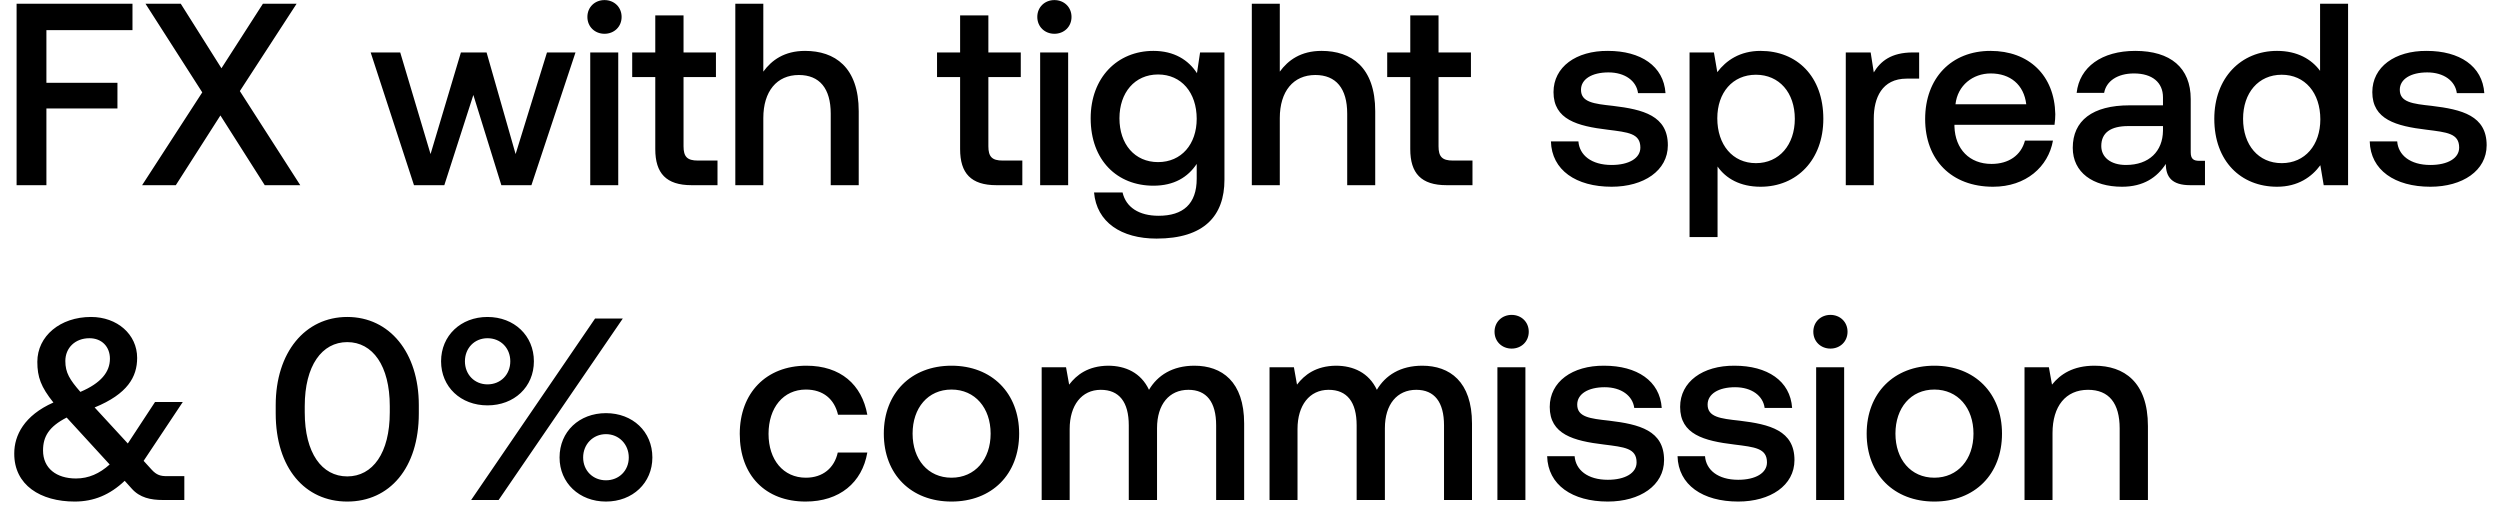<svg width="135" height="28" viewBox="0 0 135 28" fill="none" xmlns="http://www.w3.org/2000/svg"><path d="M.896 10h1.61V5.856h3.836V4.47H2.506V1.628h4.648V.2H.896V10zm6.778 0h1.82l2.408-3.766L14.296 10h1.918l-3.262-5.082L16.018.2h-1.82l-2.24 3.486L9.76.2H7.856l3.066 4.788L7.674 10zm14.68 0h1.639l1.568-4.872L27.073 10h1.624l2.38-7.168h-1.54L27.843 8.32l-1.568-5.488h-1.386L23.25 8.32l-1.638-5.488h-1.596L22.355 10zm10.289-8.176c.518 0 .924-.378.924-.91s-.406-.91-.924-.91-.924.378-.924.91.406.91.924.91zM31.873 10h1.512V2.832h-1.512V10zm3.512-1.946c0 1.302.588 1.946 1.96 1.946h1.4V8.67h-1.064c-.574 0-.77-.21-.77-.77V4.162h1.75v-1.33h-1.75V.83h-1.526v2.002h-1.246v1.33h1.246v3.892zm8.088-5.306c-1.12 0-1.806.504-2.254 1.12V.2h-1.512V10h1.512V6.374c0-1.442.728-2.324 1.918-2.324 1.12 0 1.722.728 1.722 2.086V10h1.512V6.01c0-2.394-1.302-3.262-2.898-3.262zm8.373 5.306c0 1.302.588 1.946 1.96 1.946h1.4V8.67h-1.064c-.574 0-.77-.21-.77-.77V4.162h1.75v-1.33h-1.75V.83h-1.526v2.002H50.6v1.33h1.246v3.892zm5.092-6.23c.518 0 .924-.378.924-.91s-.406-.91-.924-.91-.924.378-.924.91.406.91.924.91zM56.168 10h1.512V2.832h-1.512V10zm8.468-6.048c-.462-.714-1.232-1.204-2.352-1.204-1.946 0-3.388 1.442-3.388 3.64 0 2.282 1.442 3.64 3.388 3.64 1.12 0 1.862-.462 2.338-1.176v.798c0 1.372-.742 2.002-2.058 2.002-1.064 0-1.764-.462-1.946-1.26h-1.54c.14 1.61 1.47 2.492 3.374 2.492 2.576 0 3.668-1.232 3.668-3.178V2.832h-1.316l-.168 1.12zm-2.1 4.802c-1.26 0-2.086-.966-2.086-2.366 0-1.386.826-2.366 2.086-2.366 1.26 0 2.086.98 2.086 2.394 0 1.372-.826 2.338-2.086 2.338zm8.828-6.006c-1.12 0-1.806.504-2.255 1.12V.2h-1.511V10h1.511V6.374c0-1.442.729-2.324 1.919-2.324 1.12 0 1.721.728 1.721 2.086V10h1.513V6.01c0-2.394-1.302-3.262-2.898-3.262zm4.79 5.306c0 1.302.589 1.946 1.96 1.946h1.4V8.67h-1.063c-.575 0-.77-.21-.77-.77V4.162h1.75v-1.33h-1.75V.83h-1.526v2.002h-1.246v1.33h1.245v3.892zm7.596-.42c.042 1.554 1.358 2.45 3.276 2.45 1.736 0 3.038-.868 3.038-2.24 0-1.596-1.33-1.932-2.968-2.128-1.036-.112-1.722-.196-1.722-.868 0-.574.588-.938 1.484-.938s1.512.462 1.596 1.12h1.484c-.098-1.47-1.344-2.282-3.108-2.282-1.722-.014-2.94.868-2.94 2.226 0 1.484 1.288 1.834 2.926 2.03 1.106.14 1.764.196 1.764.966 0 .574-.616.938-1.554.938-1.092 0-1.736-.532-1.792-1.274H83.75zm11.322-4.886c-1.12 0-1.862.518-2.338 1.148l-.182-1.064h-1.316V12.8h1.512V8.992c.448.644 1.218 1.092 2.324 1.092 1.96 0 3.388-1.456 3.388-3.668 0-2.296-1.428-3.668-3.388-3.668zM94.82 8.81c-1.26 0-2.086-.994-2.086-2.422 0-1.386.826-2.352 2.086-2.352 1.26 0 2.1.966 2.1 2.38 0 1.4-.84 2.394-2.1 2.394zm8.478-5.978c-1.176 0-1.75.476-2.114 1.078l-.168-1.078h-1.344V10h1.512V6.402c0-1.106.434-2.156 1.778-2.156h.672V2.832h-.336zm4.328 7.252c1.778 0 2.982-1.078 3.234-2.492h-1.512c-.21.798-.882 1.26-1.806 1.26-1.19 0-1.96-.798-2.002-2.016v-.098h5.404c.028-.196.042-.392.042-.574-.042-2.1-1.428-3.416-3.5-3.416-2.114 0-3.528 1.47-3.528 3.682 0 2.198 1.414 3.654 3.668 3.654zm-2.03-4.452c.112-1.022.938-1.666 1.904-1.666 1.05 0 1.792.602 1.918 1.666h-3.822zm13.165 3.052c-.308 0-.462-.098-.462-.462v-2.87c0-1.694-1.092-2.604-2.996-2.604-1.806 0-3.01.868-3.164 2.268h1.484c.112-.63.714-1.05 1.61-1.05.994 0 1.568.49 1.568 1.288v.434h-1.806c-2.002 0-3.066.826-3.066 2.296 0 1.33 1.092 2.1 2.66 2.1 1.162 0 1.89-.504 2.366-1.232 0 .714.336 1.148 1.316 1.148h.798V8.684h-.308zm-1.96-1.624c-.014 1.106-.742 1.848-2.002 1.848-.826 0-1.33-.42-1.33-1.022 0-.728.518-1.078 1.456-1.078h1.876v.252zm8.483-3.234c-.462-.63-1.232-1.078-2.324-1.078-1.946 0-3.388 1.456-3.388 3.668 0 2.296 1.442 3.668 3.388 3.668 1.134 0 1.876-.532 2.338-1.162L125.48 10h1.316V.2h-1.512v3.626zm-2.072 4.984c-1.26 0-2.086-.98-2.086-2.394 0-1.4.826-2.38 2.086-2.38 1.26 0 2.086.98 2.086 2.408 0 1.386-.826 2.366-2.086 2.366zm4.753-1.176c.042 1.554 1.358 2.45 3.276 2.45 1.736 0 3.038-.868 3.038-2.24 0-1.596-1.33-1.932-2.968-2.128-1.036-.112-1.722-.196-1.722-.868 0-.574.588-.938 1.484-.938s1.512.462 1.596 1.12h1.484c-.098-1.47-1.344-2.282-3.108-2.282-1.722-.014-2.94.868-2.94 2.226 0 1.484 1.288 1.834 2.926 2.03 1.106.14 1.764.196 1.764.966 0 .574-.616.938-1.554.938-1.092 0-1.736-.532-1.792-1.274h-1.484zM9.002 25.712c-.322 0-.546-.056-.812-.35l-.434-.476 2.114-3.178H8.372l-1.47 2.24-1.792-1.946c1.778-.728 2.296-1.652 2.296-2.674 0-1.274-1.078-2.212-2.492-2.212-1.666 0-2.898 1.036-2.898 2.422 0 .826.196 1.358.868 2.198-1.582.7-2.114 1.778-2.114 2.744-.014 1.722 1.428 2.604 3.262 2.604 1.036 0 1.904-.364 2.702-1.12l.378.42c.434.49 1.022.616 1.68.616h1.162v-1.288h-.952zM4.83 18.264c.672 0 1.106.462 1.106 1.106 0 .714-.476 1.316-1.596 1.792-.574-.658-.812-1.036-.812-1.666 0-.714.532-1.232 1.302-1.232zm-.728 7.574c-1.05 0-1.778-.546-1.778-1.512 0-.756.322-1.288 1.274-1.778l.028.028 2.296 2.506c-.546.49-1.134.756-1.82.756zm10.786-3.514c0 2.954 1.582 4.76 3.864 4.76s3.864-1.806 3.864-4.76v-.448c0-2.842-1.582-4.76-3.864-4.76s-3.864 1.918-3.864 4.76v.448zm6.16-.056c0 2.198-.924 3.458-2.296 3.458-1.372 0-2.296-1.26-2.296-3.458v-.336c0-2.184.924-3.458 2.296-3.458 1.372 0 2.296 1.274 2.296 3.458v.336zm2.77-2.758c0 1.386 1.064 2.38 2.506 2.38 1.442 0 2.506-.994 2.506-2.38s-1.064-2.394-2.506-2.394c-1.442 0-2.506 1.008-2.506 2.394zM26.926 27l6.706-9.8h-1.498L25.442 27h1.484zm.63-7.49c0 .714-.518 1.246-1.232 1.246-.7 0-1.218-.532-1.218-1.246s.518-1.246 1.218-1.246c.714 0 1.232.532 1.232 1.246zm2.66 5.194c0 1.372 1.064 2.38 2.506 2.38 1.442 0 2.506-1.008 2.506-2.38 0-1.4-1.064-2.394-2.506-2.394-1.442 0-2.506.994-2.506 2.394zm3.738 0c0 .714-.532 1.232-1.232 1.232s-1.232-.518-1.232-1.232.532-1.26 1.232-1.26 1.232.546 1.232 1.26zm9.549 2.38c1.834 0 3.052-1.022 3.332-2.646h-1.596c-.182.826-.798 1.358-1.722 1.358-1.218 0-2.016-.966-2.016-2.366 0-1.414.798-2.394 2.016-2.394.938 0 1.54.518 1.736 1.358h1.582c-.294-1.624-1.442-2.646-3.29-2.646-2.17 0-3.598 1.47-3.598 3.682 0 2.24 1.386 3.654 3.556 3.654zm7.877 0c2.184 0 3.654-1.47 3.654-3.668 0-2.184-1.47-3.668-3.654-3.668s-3.654 1.484-3.654 3.668c0 2.198 1.47 3.668 3.654 3.668zm0-1.288c-1.274 0-2.1-.994-2.1-2.38s.826-2.38 2.1-2.38 2.114.994 2.114 2.38-.84 2.38-2.114 2.38zm13.116-6.048c-1.176 0-1.988.518-2.45 1.302-.434-.924-1.274-1.302-2.212-1.302-1.078.014-1.694.49-2.1 1.022l-.168-.938H56.25V27h1.512v-3.836c0-1.274.644-2.114 1.68-2.114.994 0 1.512.658 1.512 1.918V27h1.526v-3.878c0-1.288.658-2.072 1.694-2.072.98 0 1.498.658 1.498 1.918V27h1.512v-4.13c0-2.268-1.204-3.122-2.688-3.122zm12.305 0c-1.177 0-1.989.518-2.45 1.302-.434-.924-1.275-1.302-2.213-1.302-1.078.014-1.694.49-2.1 1.022l-.167-.938h-1.316V27h1.511v-3.836c0-1.274.644-2.114 1.68-2.114.995 0 1.513.658 1.513 1.918V27h1.525v-3.878c0-1.288.658-2.072 1.694-2.072.98 0 1.499.658 1.499 1.918V27h1.511v-4.13c0-2.268-1.204-3.122-2.688-3.122zm4.828-.924c.518 0 .924-.378.924-.91s-.406-.91-.924-.91-.924.378-.924.91.406.91.924.91zM80.86 27h1.512v-7.168H80.86V27zm2.686-2.366c.042 1.554 1.358 2.45 3.276 2.45 1.736 0 3.038-.868 3.038-2.24 0-1.596-1.33-1.932-2.968-2.128-1.036-.112-1.722-.196-1.722-.868 0-.574.588-.938 1.484-.938s1.512.462 1.596 1.12h1.484c-.098-1.47-1.344-2.282-3.108-2.282-1.722-.014-2.94.868-2.94 2.226 0 1.484 1.288 1.834 2.926 2.03 1.106.14 1.764.196 1.764.966 0 .574-.616.938-1.554.938-1.092 0-1.736-.532-1.792-1.274h-1.484zm7.041 0c.042 1.554 1.358 2.45 3.276 2.45 1.736 0 3.038-.868 3.038-2.24 0-1.596-1.33-1.932-2.968-2.128-1.036-.112-1.722-.196-1.722-.868 0-.574.588-.938 1.484-.938s1.512.462 1.596 1.12h1.484c-.098-1.47-1.344-2.282-3.108-2.282-1.722-.014-2.94.868-2.94 2.226 0 1.484 1.288 1.834 2.926 2.03 1.106.14 1.764.196 1.764.966 0 .574-.616.938-1.554.938-1.092 0-1.736-.532-1.792-1.274h-1.484zm8.256-5.81c.518 0 .924-.378.924-.91s-.406-.91-.924-.91-.924.378-.924.91.406.91.924.91zM98.072 27h1.512v-7.168h-1.512V27zm6.382.084c2.184 0 3.654-1.47 3.654-3.668 0-2.184-1.47-3.668-3.654-3.668s-3.654 1.484-3.654 3.668c0 2.198 1.47 3.668 3.654 3.668zm0-1.288c-1.274 0-2.1-.994-2.1-2.38s.826-2.38 2.1-2.38 2.114.994 2.114 2.38-.84 2.38-2.114 2.38zm8.65-6.048c-1.162 0-1.848.462-2.296 1.022l-.168-.938h-1.316V27h1.512v-3.612c0-1.456.714-2.338 1.918-2.338 1.134 0 1.708.728 1.708 2.086V27h1.526v-3.99c0-2.394-1.302-3.262-2.884-3.262z" fill="#000"/></svg>